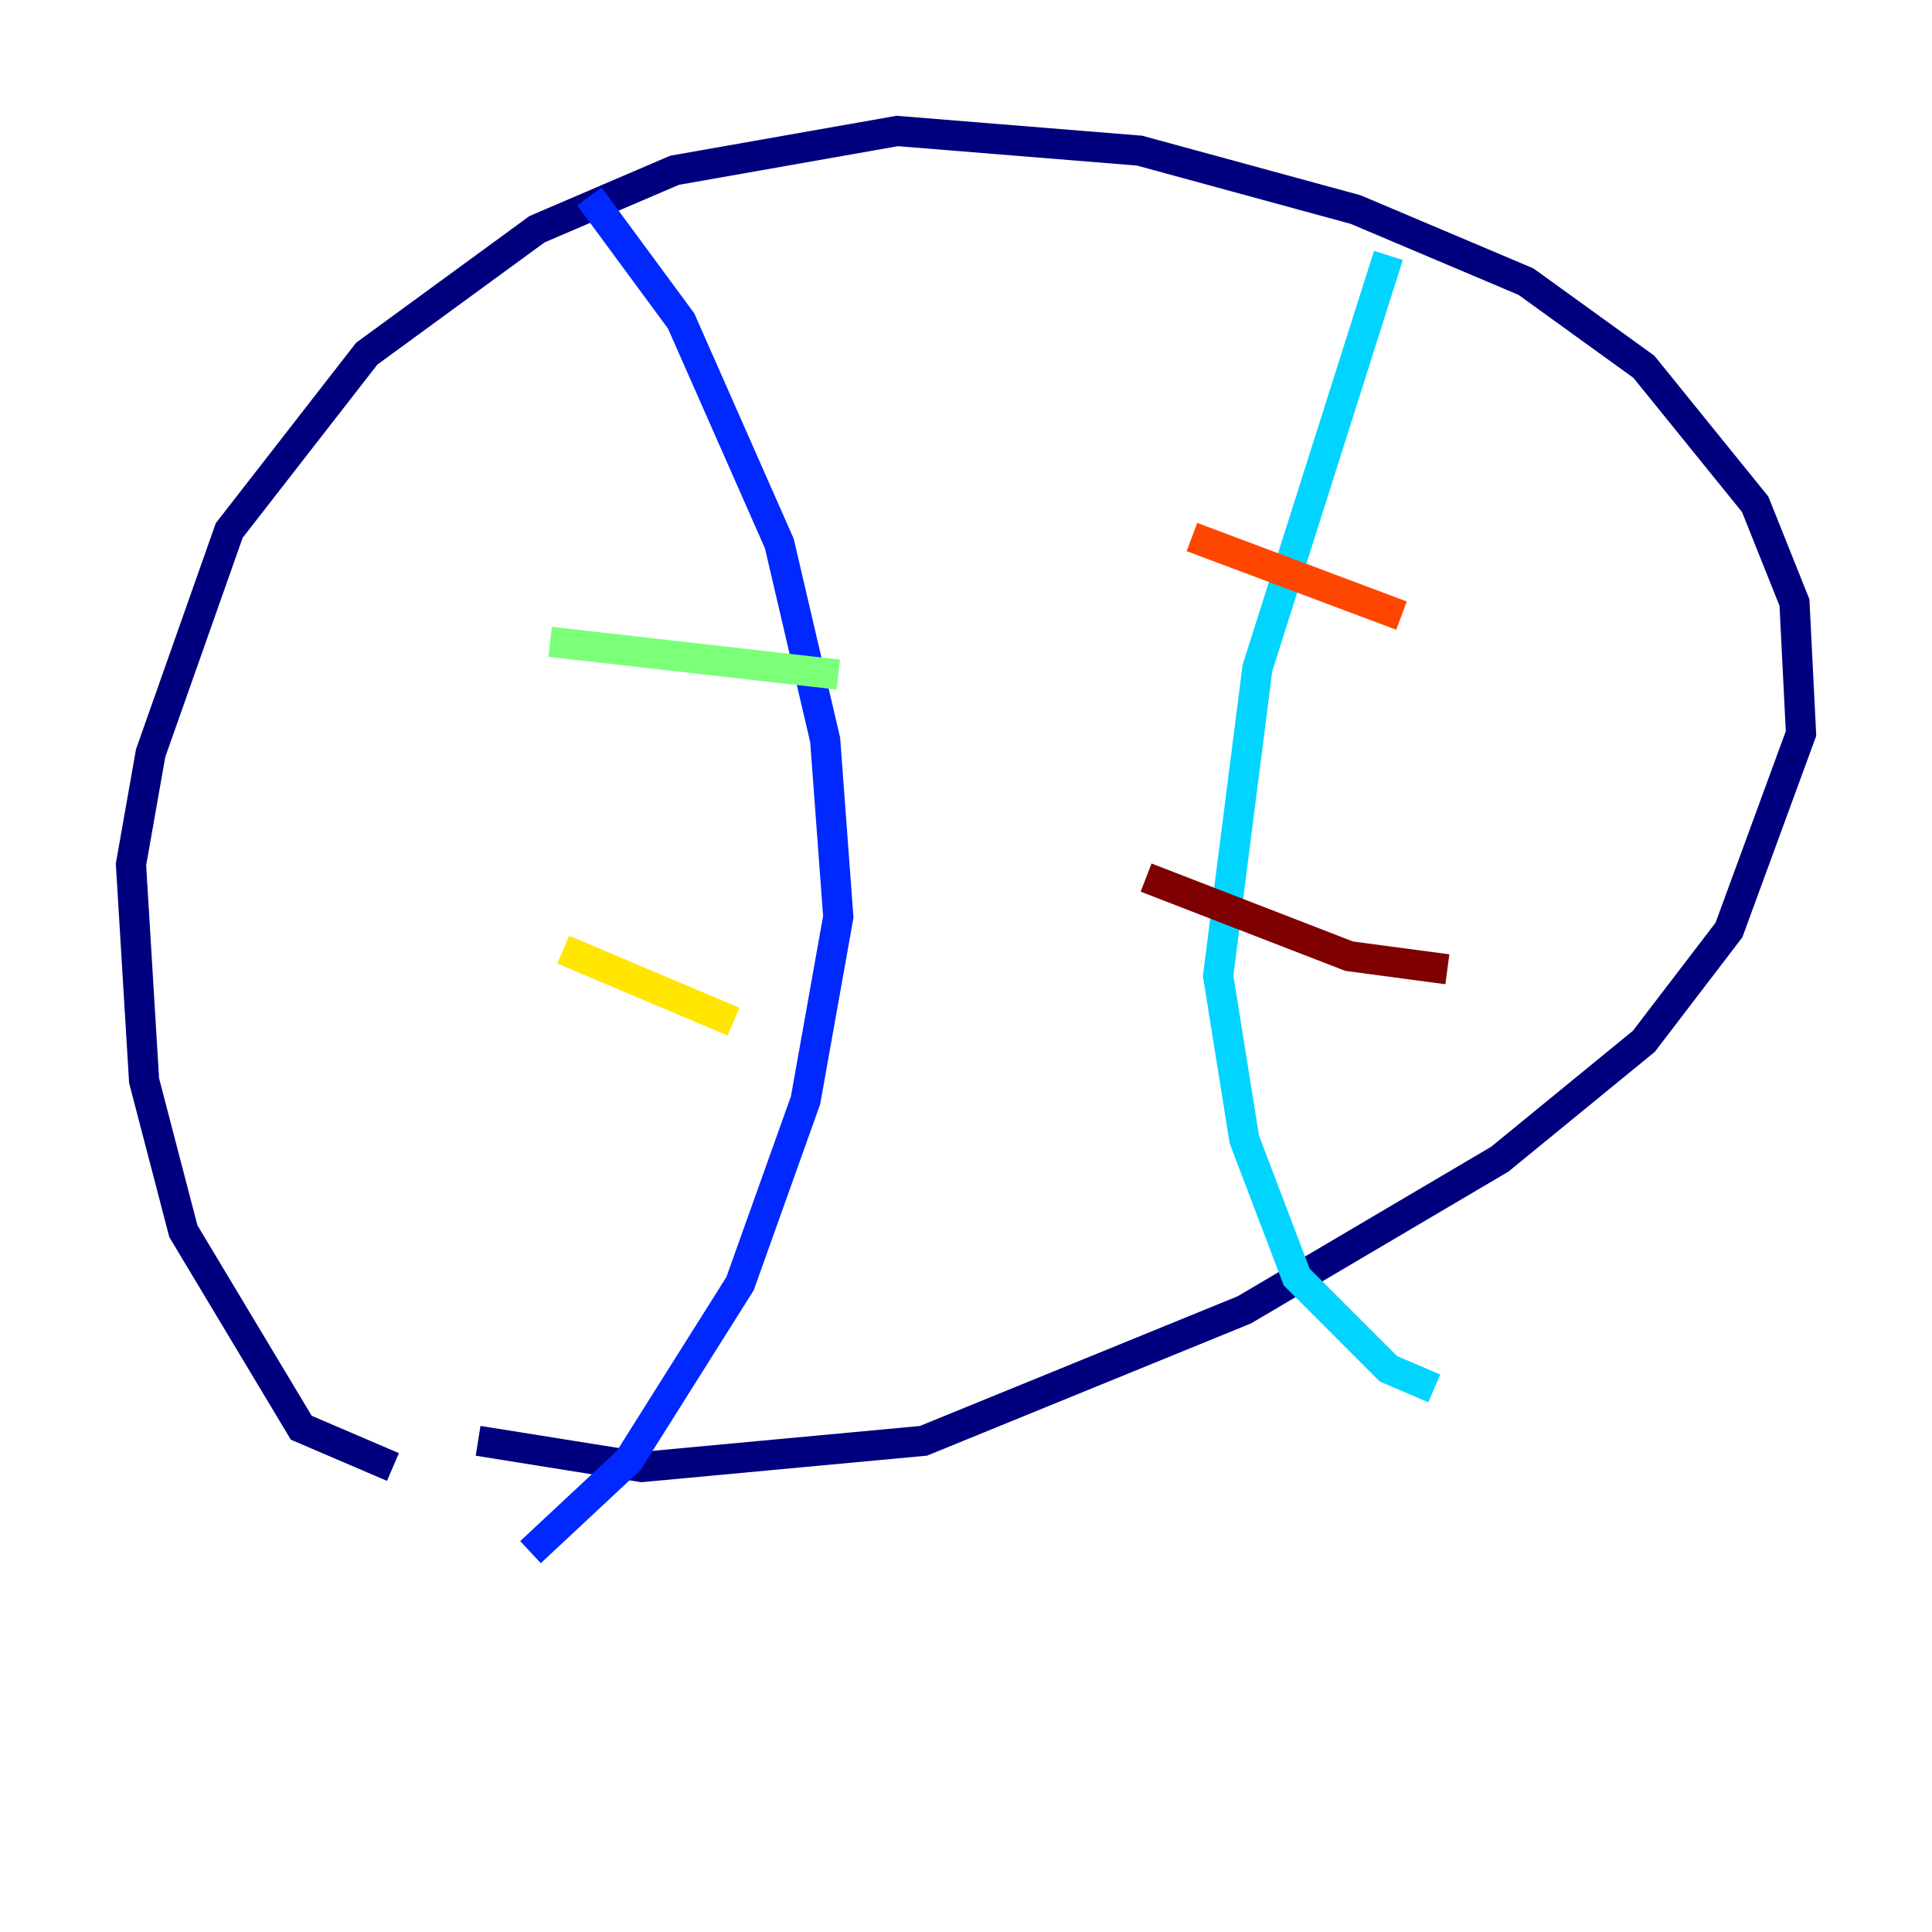<?xml version="1.0" encoding="utf-8" ?>
<svg baseProfile="tiny" height="128" version="1.2" viewBox="0,0,128,128" width="128" xmlns="http://www.w3.org/2000/svg" xmlns:ev="http://www.w3.org/2001/xml-events" xmlns:xlink="http://www.w3.org/1999/xlink"><defs /><polyline fill="none" points="26.034,97.193 19.959,94.59 12.149,81.573 9.546,71.593 8.678,57.275 9.98,49.898 15.186,35.146 24.298,23.43 35.58,15.186 44.691,11.281 59.444,8.678 75.498,9.98 89.817,13.885 101.098,18.658 108.909,24.298 116.285,33.41 118.888,39.919 119.322,48.597 114.549,61.614 108.909,68.99 99.363,76.8 82.441,86.78 61.18,95.458 42.522,97.193 31.675,95.458" stroke="#00007f" stroke-width="2" /><polyline fill="none" points="39.051,13.017 45.125,21.261 51.634,36.014 54.671,49.031 55.539,60.746 53.37,72.895 49.031,85.044 41.654,96.759 35.146,102.834" stroke="#0028ff" stroke-width="2" /><polyline fill="none" points="91.986,16.922 83.308,44.258 80.705,64.651 82.441,75.498 85.912,84.61 91.986,90.685 95.024,91.986" stroke="#00d4ff" stroke-width="2" /><polyline fill="none" points="36.447,42.522 55.539,44.691" stroke="#7cff79" stroke-width="2" /><polyline fill="none" points="37.315,62.915 48.597,67.688" stroke="#ffe500" stroke-width="2" /><polyline fill="none" points="78.969,35.58 92.854,40.786" stroke="#ff4600" stroke-width="2" /><polyline fill="none" points="75.932,58.142 89.383,63.349 95.891,64.217" stroke="#7f0000" stroke-width="2" /></svg>